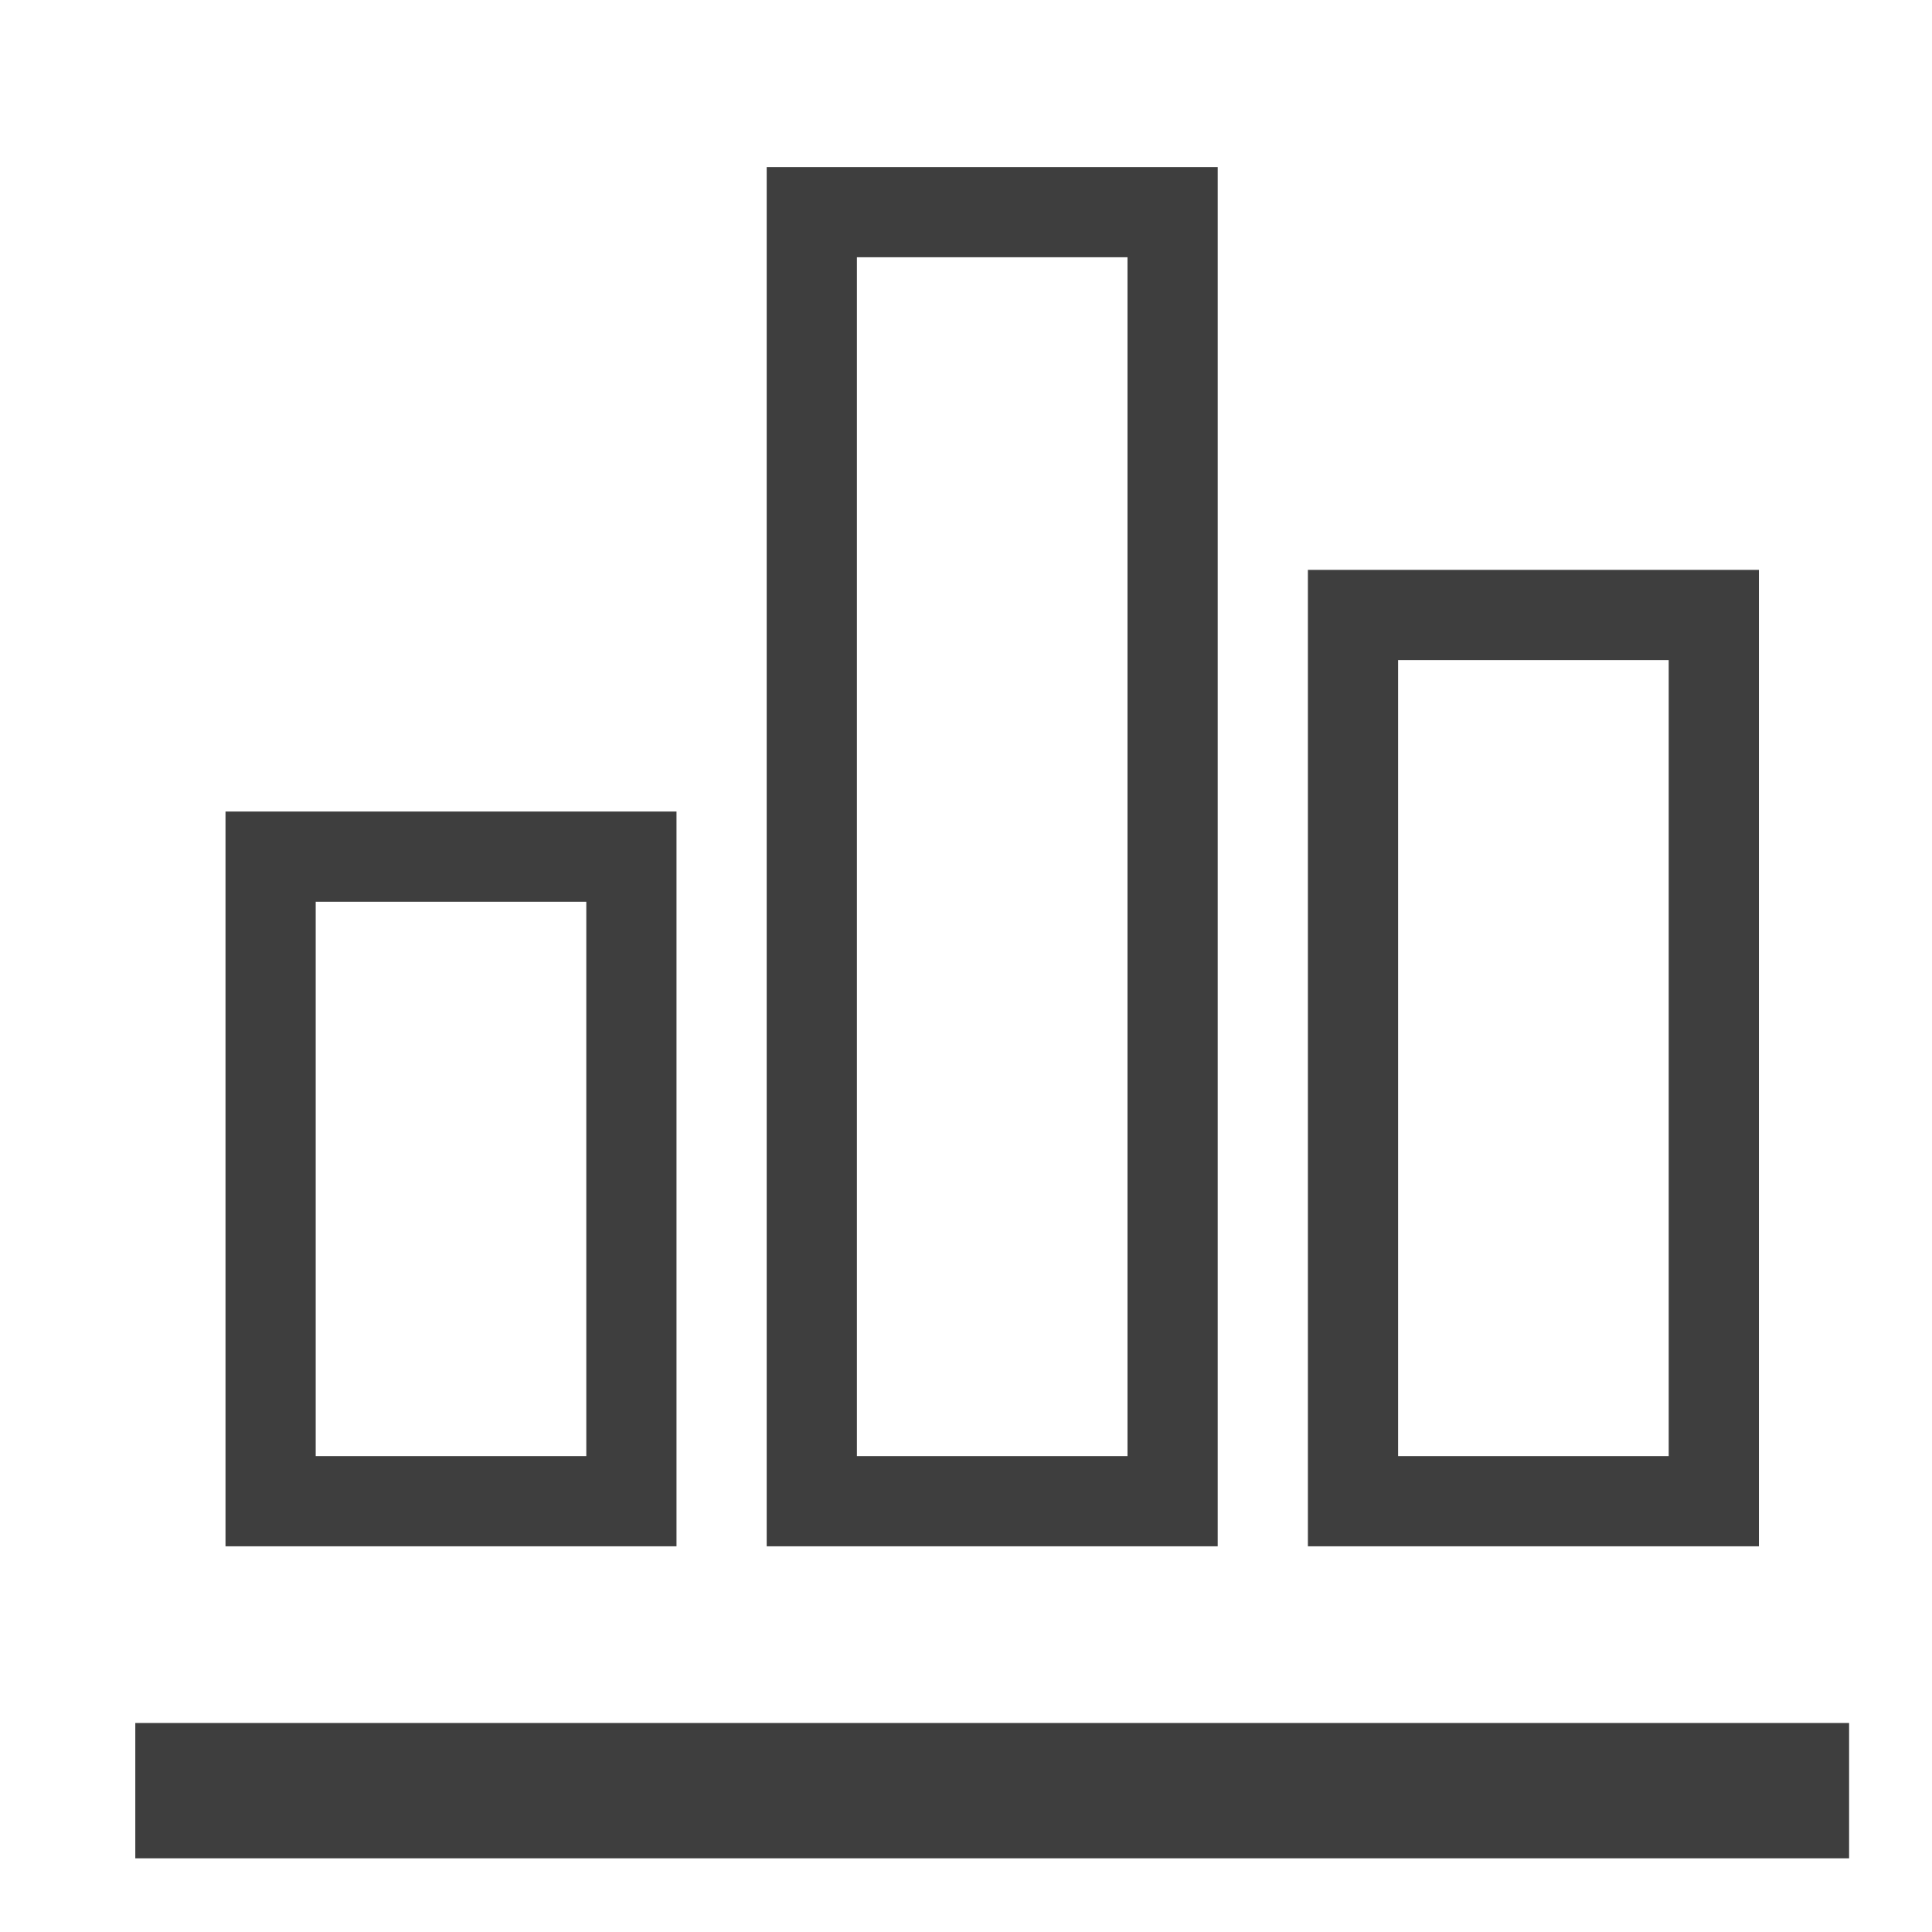 <svg id="Grupo_38605" data-name="Grupo 38605" xmlns="http://www.w3.org/2000/svg" width="21.419" height="21.419" viewBox="0 0 21.419 21.419">
  <path id="Trazado_54030" data-name="Trazado 54030" d="M0,0H21.419V21.419H0Z" fill="none"/>
  <path id="ic_equalizer_24px" d="M10,18.291h4V4H10Zm-6,0H8V11.145H4ZM16,8.466v9.825h4V8.466Z" transform="translate(-1 -1.648)" fill="none" stroke="#3e3e3e" stroke-width="1"/>
  <line id="Línea_1959" data-name="Línea 1959" x2="19" transform="translate(1.5 19.852)" fill="none" stroke="#3e3e3e" stroke-width="1.5"/>
</svg>
